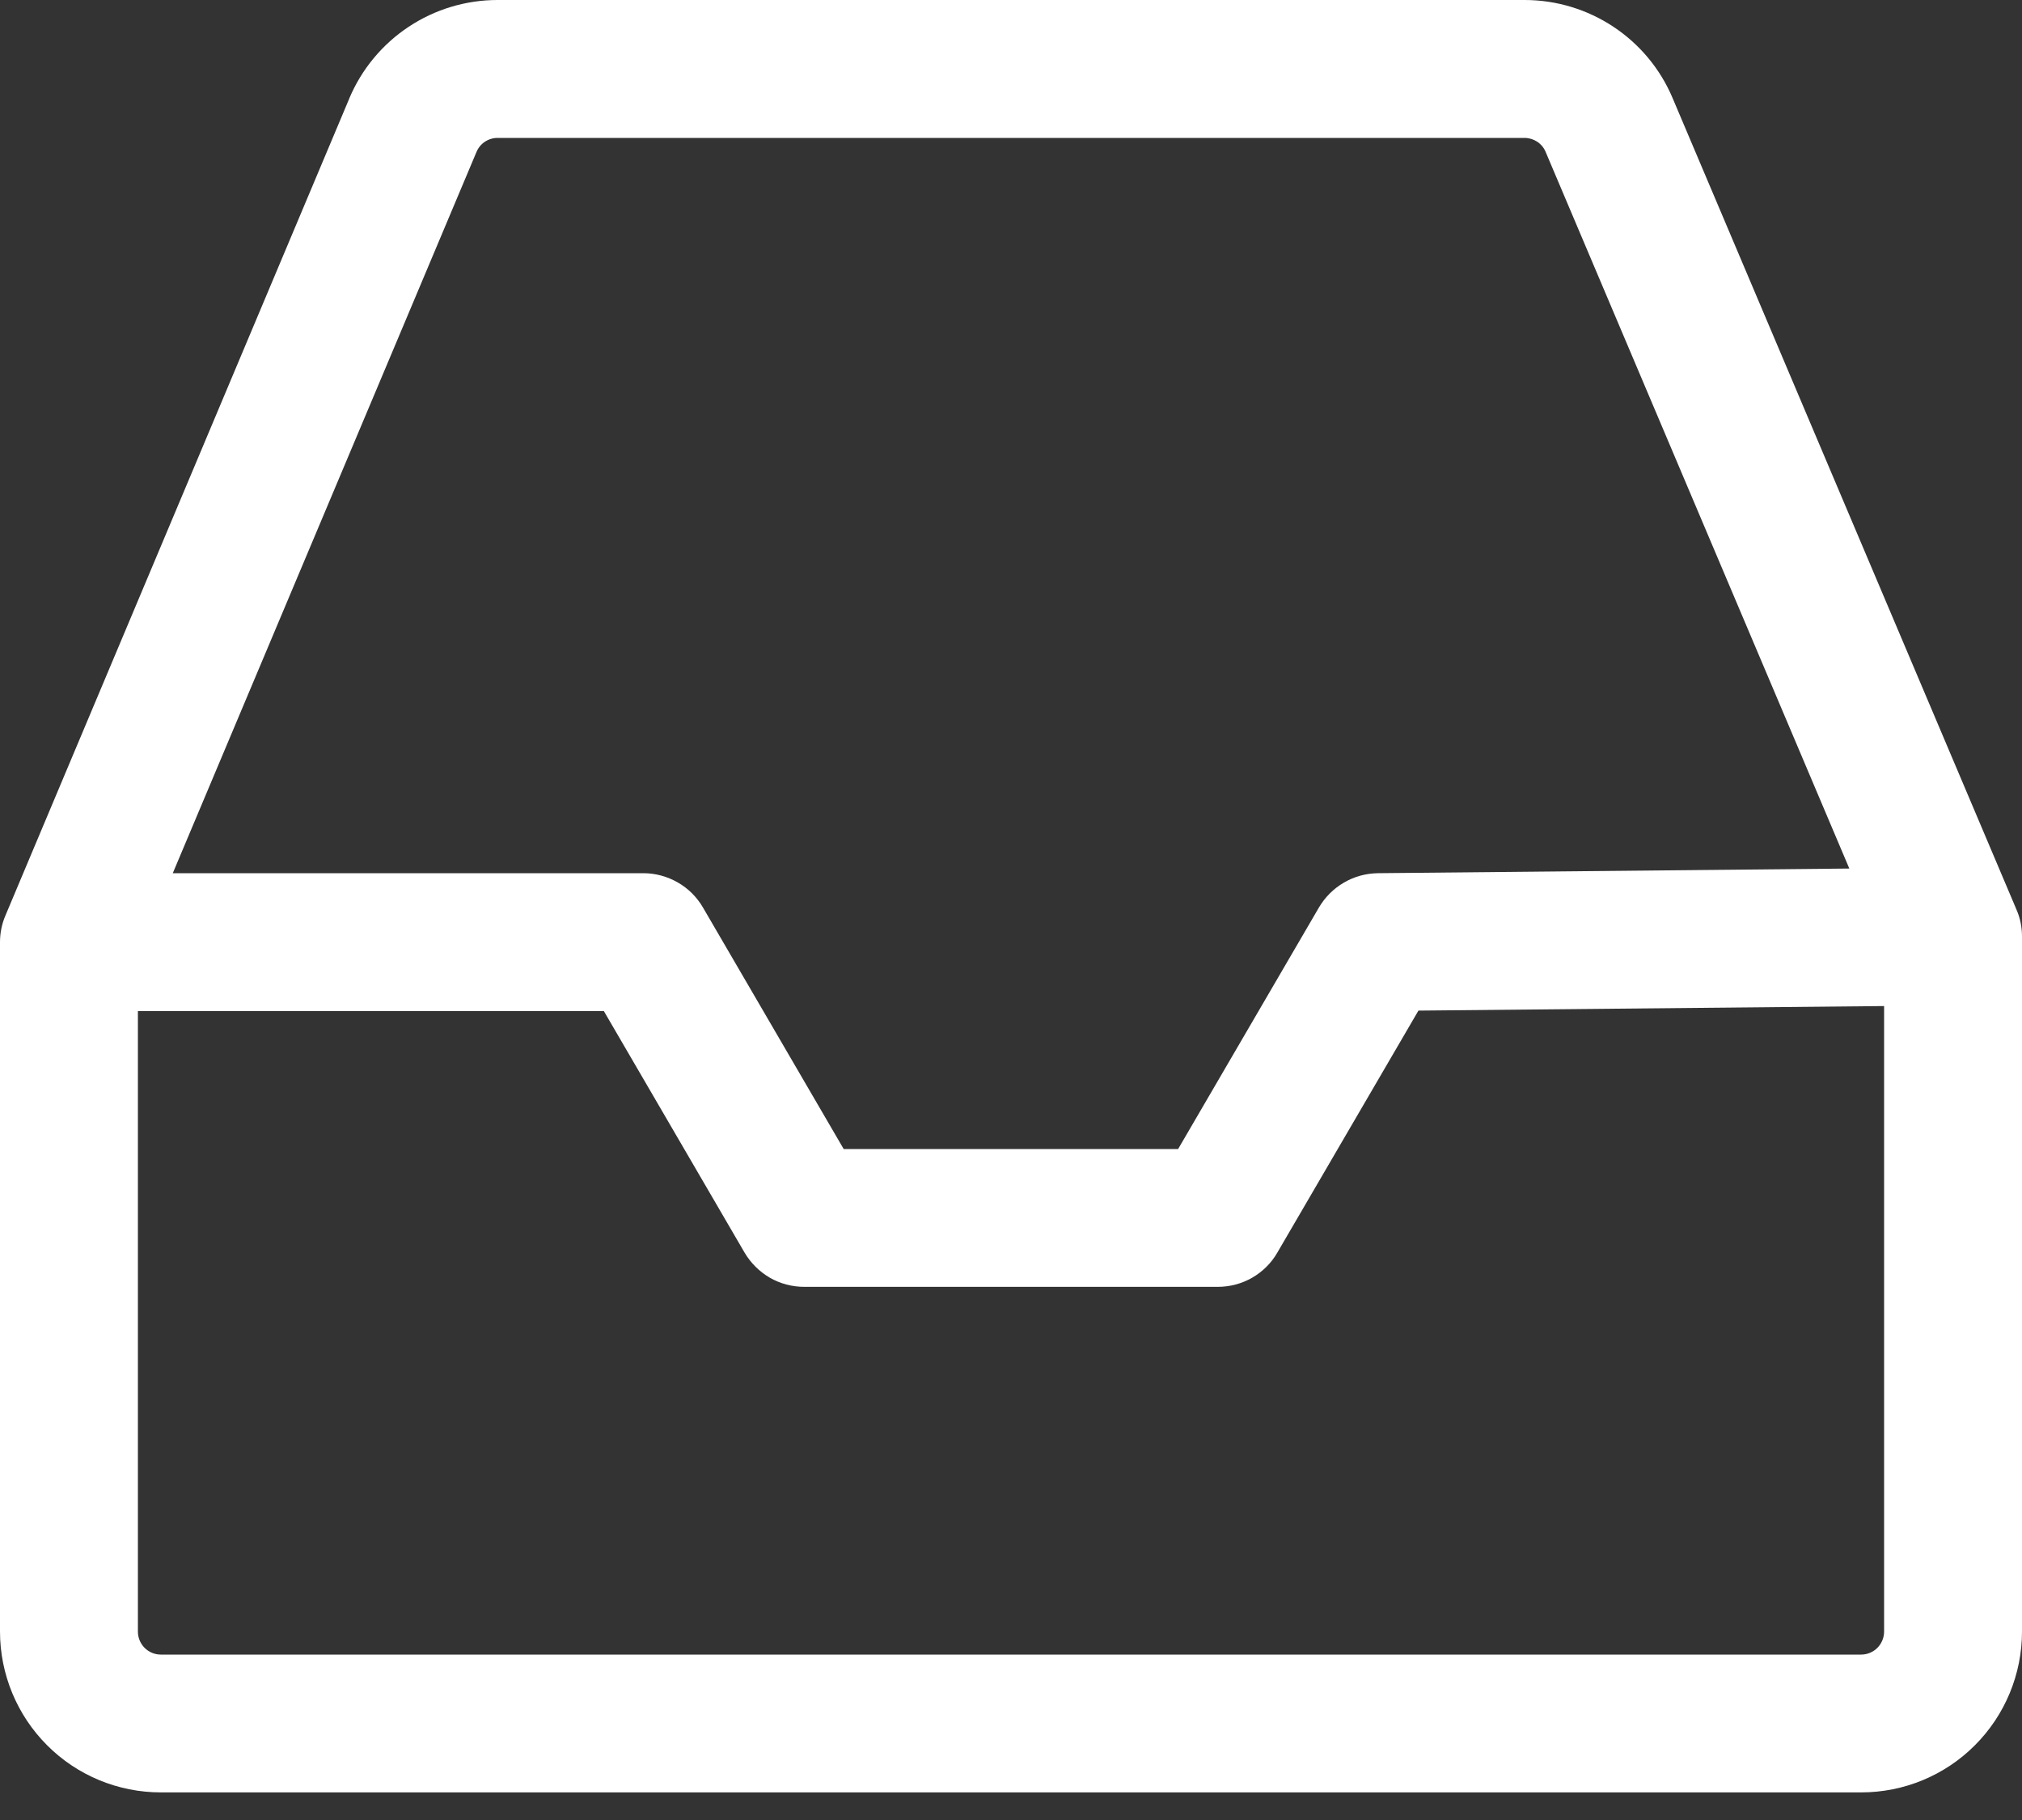 <svg width="20" height="18" viewBox="0 0 20 18" fill="none" xmlns="http://www.w3.org/2000/svg">
<rect x="0" y="0" width="20" height="18" fill="#333333" stroke="none"/>
<path fill-rule="evenodd" clip-rule="evenodd" d="M3.455 0.973C3.577 0.684 3.781 0.438 4.042 0.265C4.303 0.092 4.609 -9.24738e-05 4.922 6.95672e-08H15.08C15.718 6.95672e-08 16.296 0.382 16.544 0.97L19.945 8.995C19.982 9.079 20 9.17 20 9.262V16.136C20 16.558 19.832 16.963 19.534 17.261C19.236 17.56 18.831 17.727 18.409 17.727H1.591C1.169 17.727 0.764 17.56 0.466 17.261C0.168 16.963 0 16.558 0 16.136V9.318C0 9.227 0.018 9.137 0.054 9.054L3.455 0.974L3.455 0.973ZM4.922 1.364C4.877 1.364 4.833 1.377 4.796 1.402C4.759 1.426 4.73 1.462 4.713 1.503L1.709 8.636H6.364C6.483 8.636 6.6 8.668 6.703 8.727C6.807 8.786 6.893 8.872 6.953 8.975L8.345 11.364H11.653L13.046 8.975C13.106 8.873 13.191 8.788 13.293 8.729C13.395 8.669 13.51 8.638 13.628 8.636L18.292 8.59L15.288 1.502C15.271 1.461 15.242 1.426 15.204 1.401C15.167 1.377 15.124 1.364 15.079 1.364H4.922ZM18.636 9.95L14.03 9.995L12.634 12.389C12.575 12.492 12.489 12.577 12.385 12.637C12.282 12.696 12.165 12.727 12.046 12.727H7.955C7.835 12.727 7.718 12.696 7.615 12.637C7.512 12.577 7.426 12.492 7.365 12.389L5.973 10H1.364V16.136C1.364 16.262 1.465 16.364 1.591 16.364H18.409C18.469 16.364 18.527 16.34 18.57 16.297C18.612 16.254 18.636 16.197 18.636 16.136V9.95Z" fill="white"/>
</svg>
